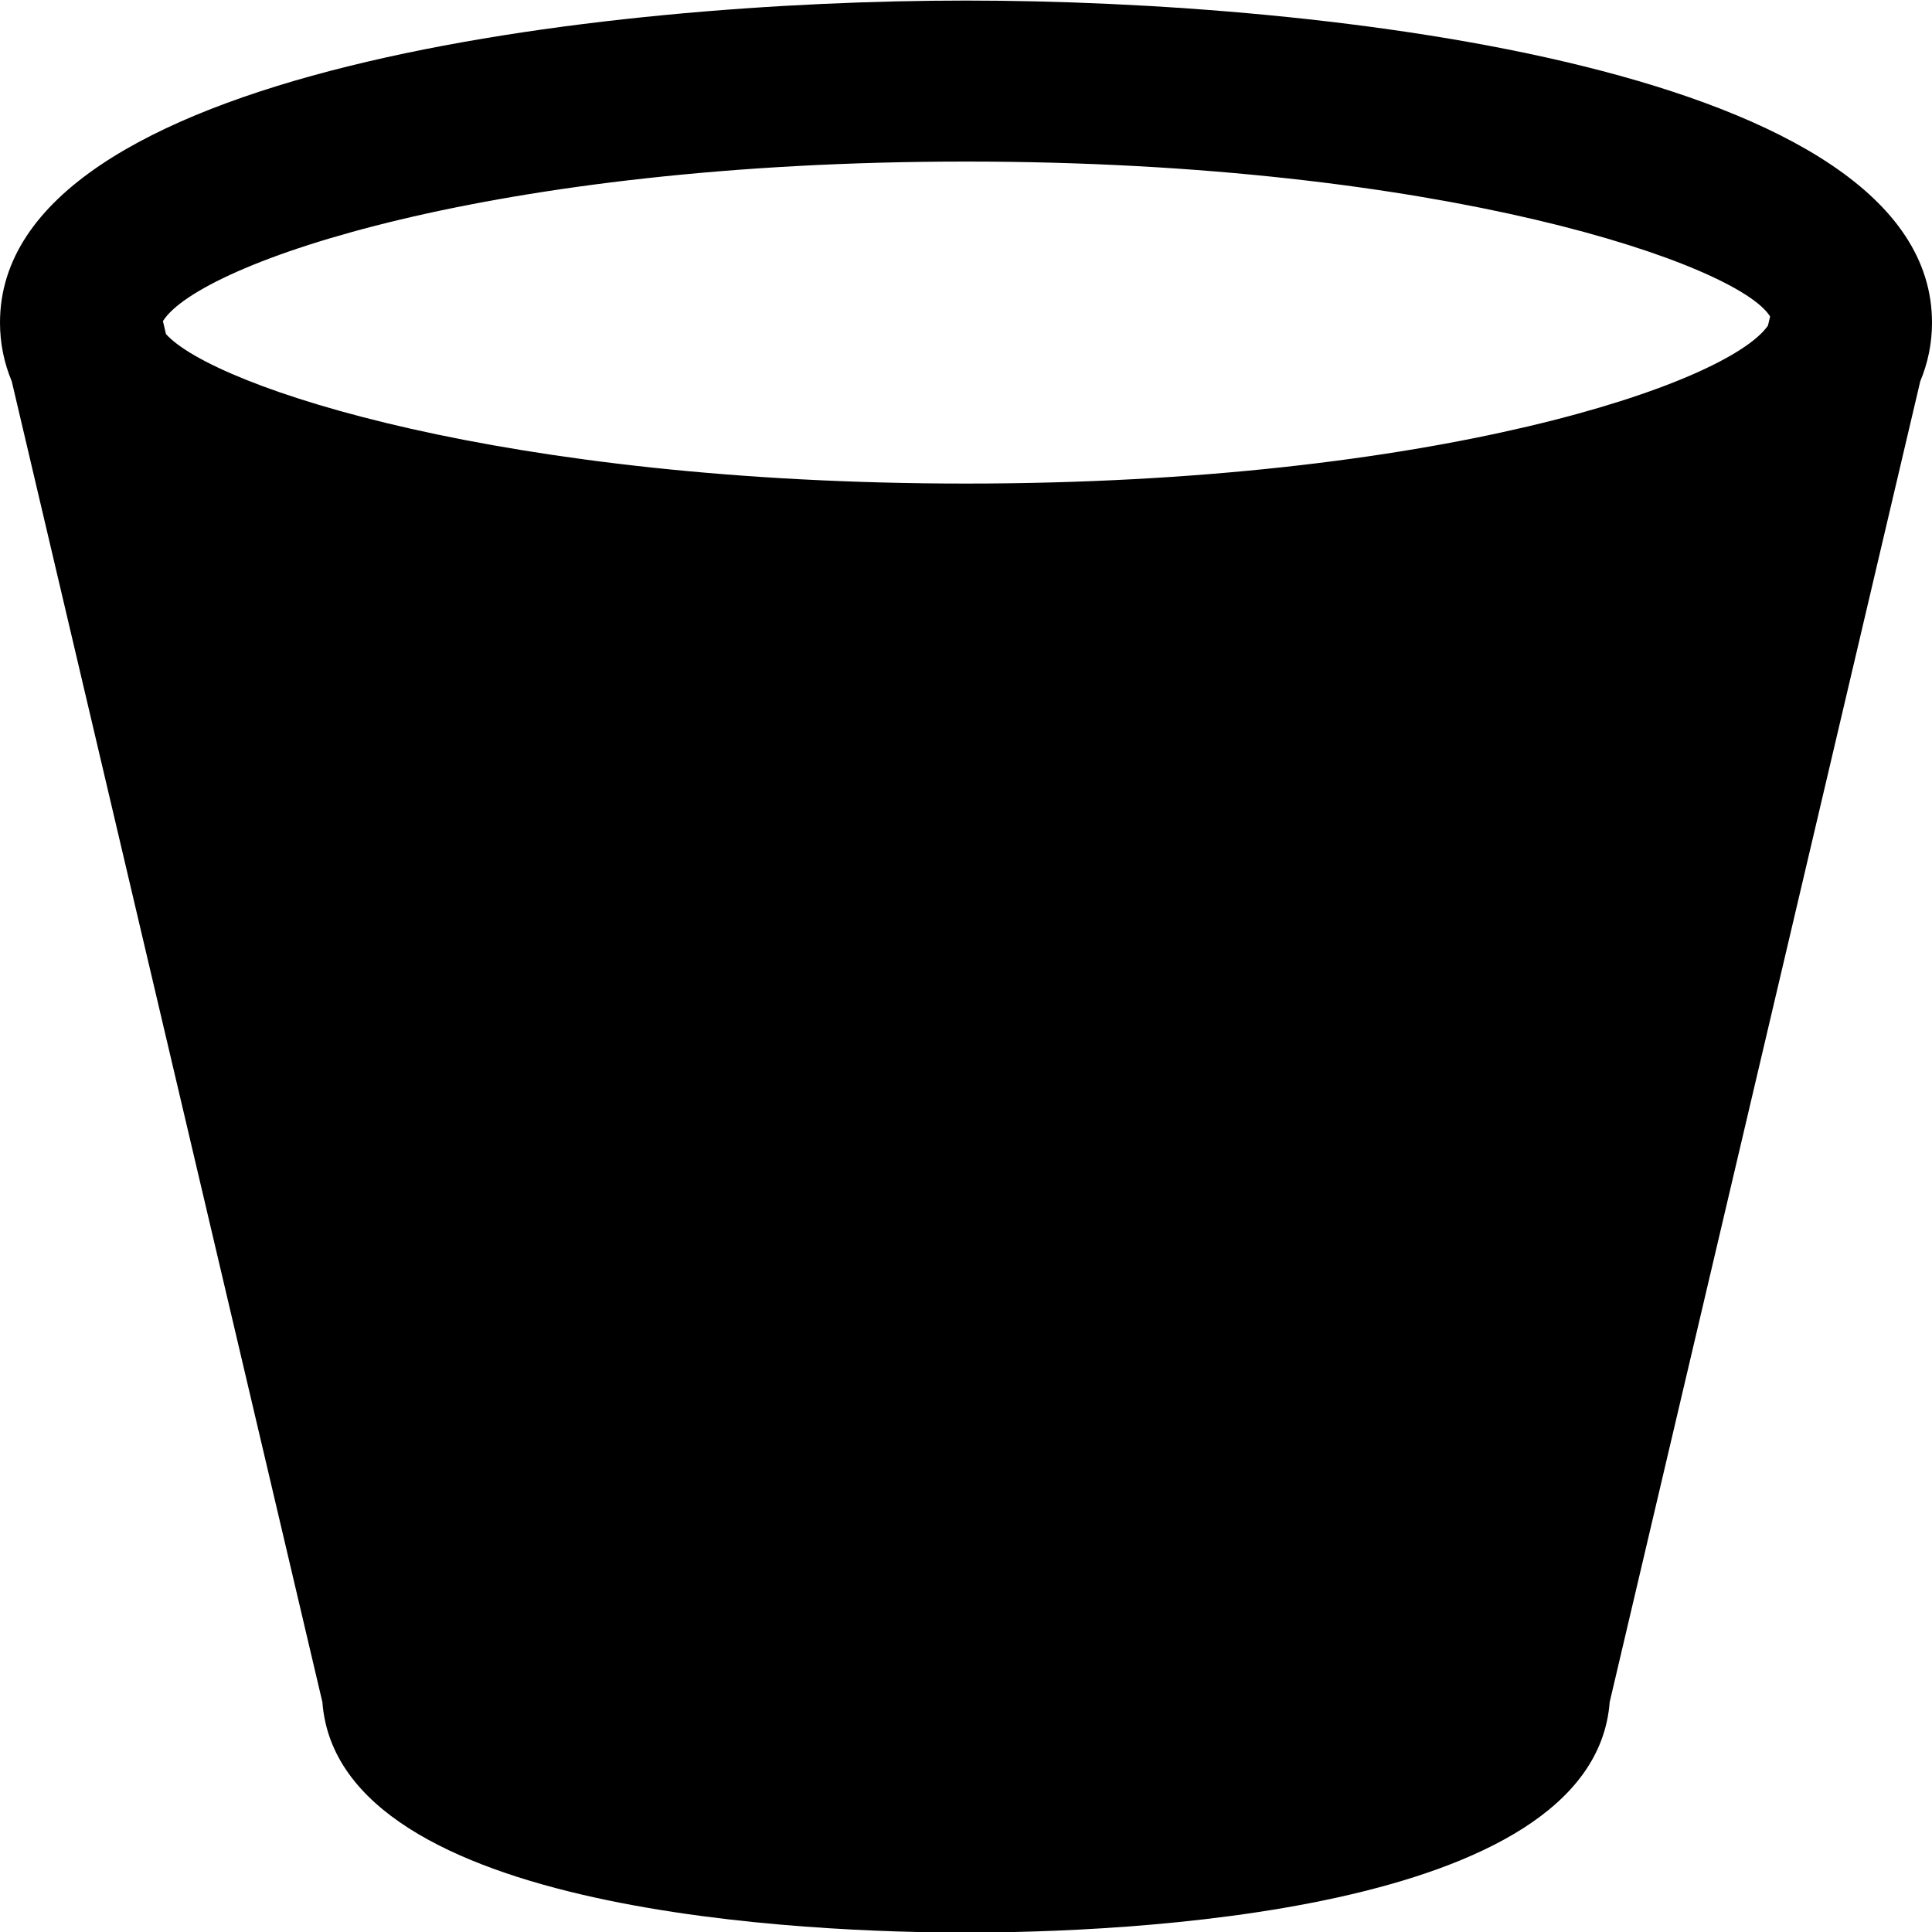 <svg id="nc_icon" version="1.1" xmlns="http://www.w3.org/2000/svg" xmlns:xlink="http://www.w3.org/1999/xlink" x="0px" y="0px" viewBox="0 0 24 24" xml:space="preserve" ><g class="nc-icon-wrapper" fill="currentColor"><path fill="currentColor" d="M12,24.007c-1.846,0-7.796-0.209-7.995-2.862L0.146,4.737C0.051,4.509,0,4.266,0,4.007c0-3.158,7.543-4,12-4 s12,0.842,12,4c0,0.259-0.051,0.502-0.146,0.73l-3.858,16.407C19.796,23.798,13.846,24.007,12,24.007z M2.062,4.15 C2.653,4.809,6.263,6.007,12,6.007c5.824,0,9.456-1.235,9.962-1.962l0.027-0.113C21.6,3.292,17.94,2.007,12,2.007 c-5.877,0-9.521,1.257-9.976,1.982L2.062,4.15z"></path></g></svg>